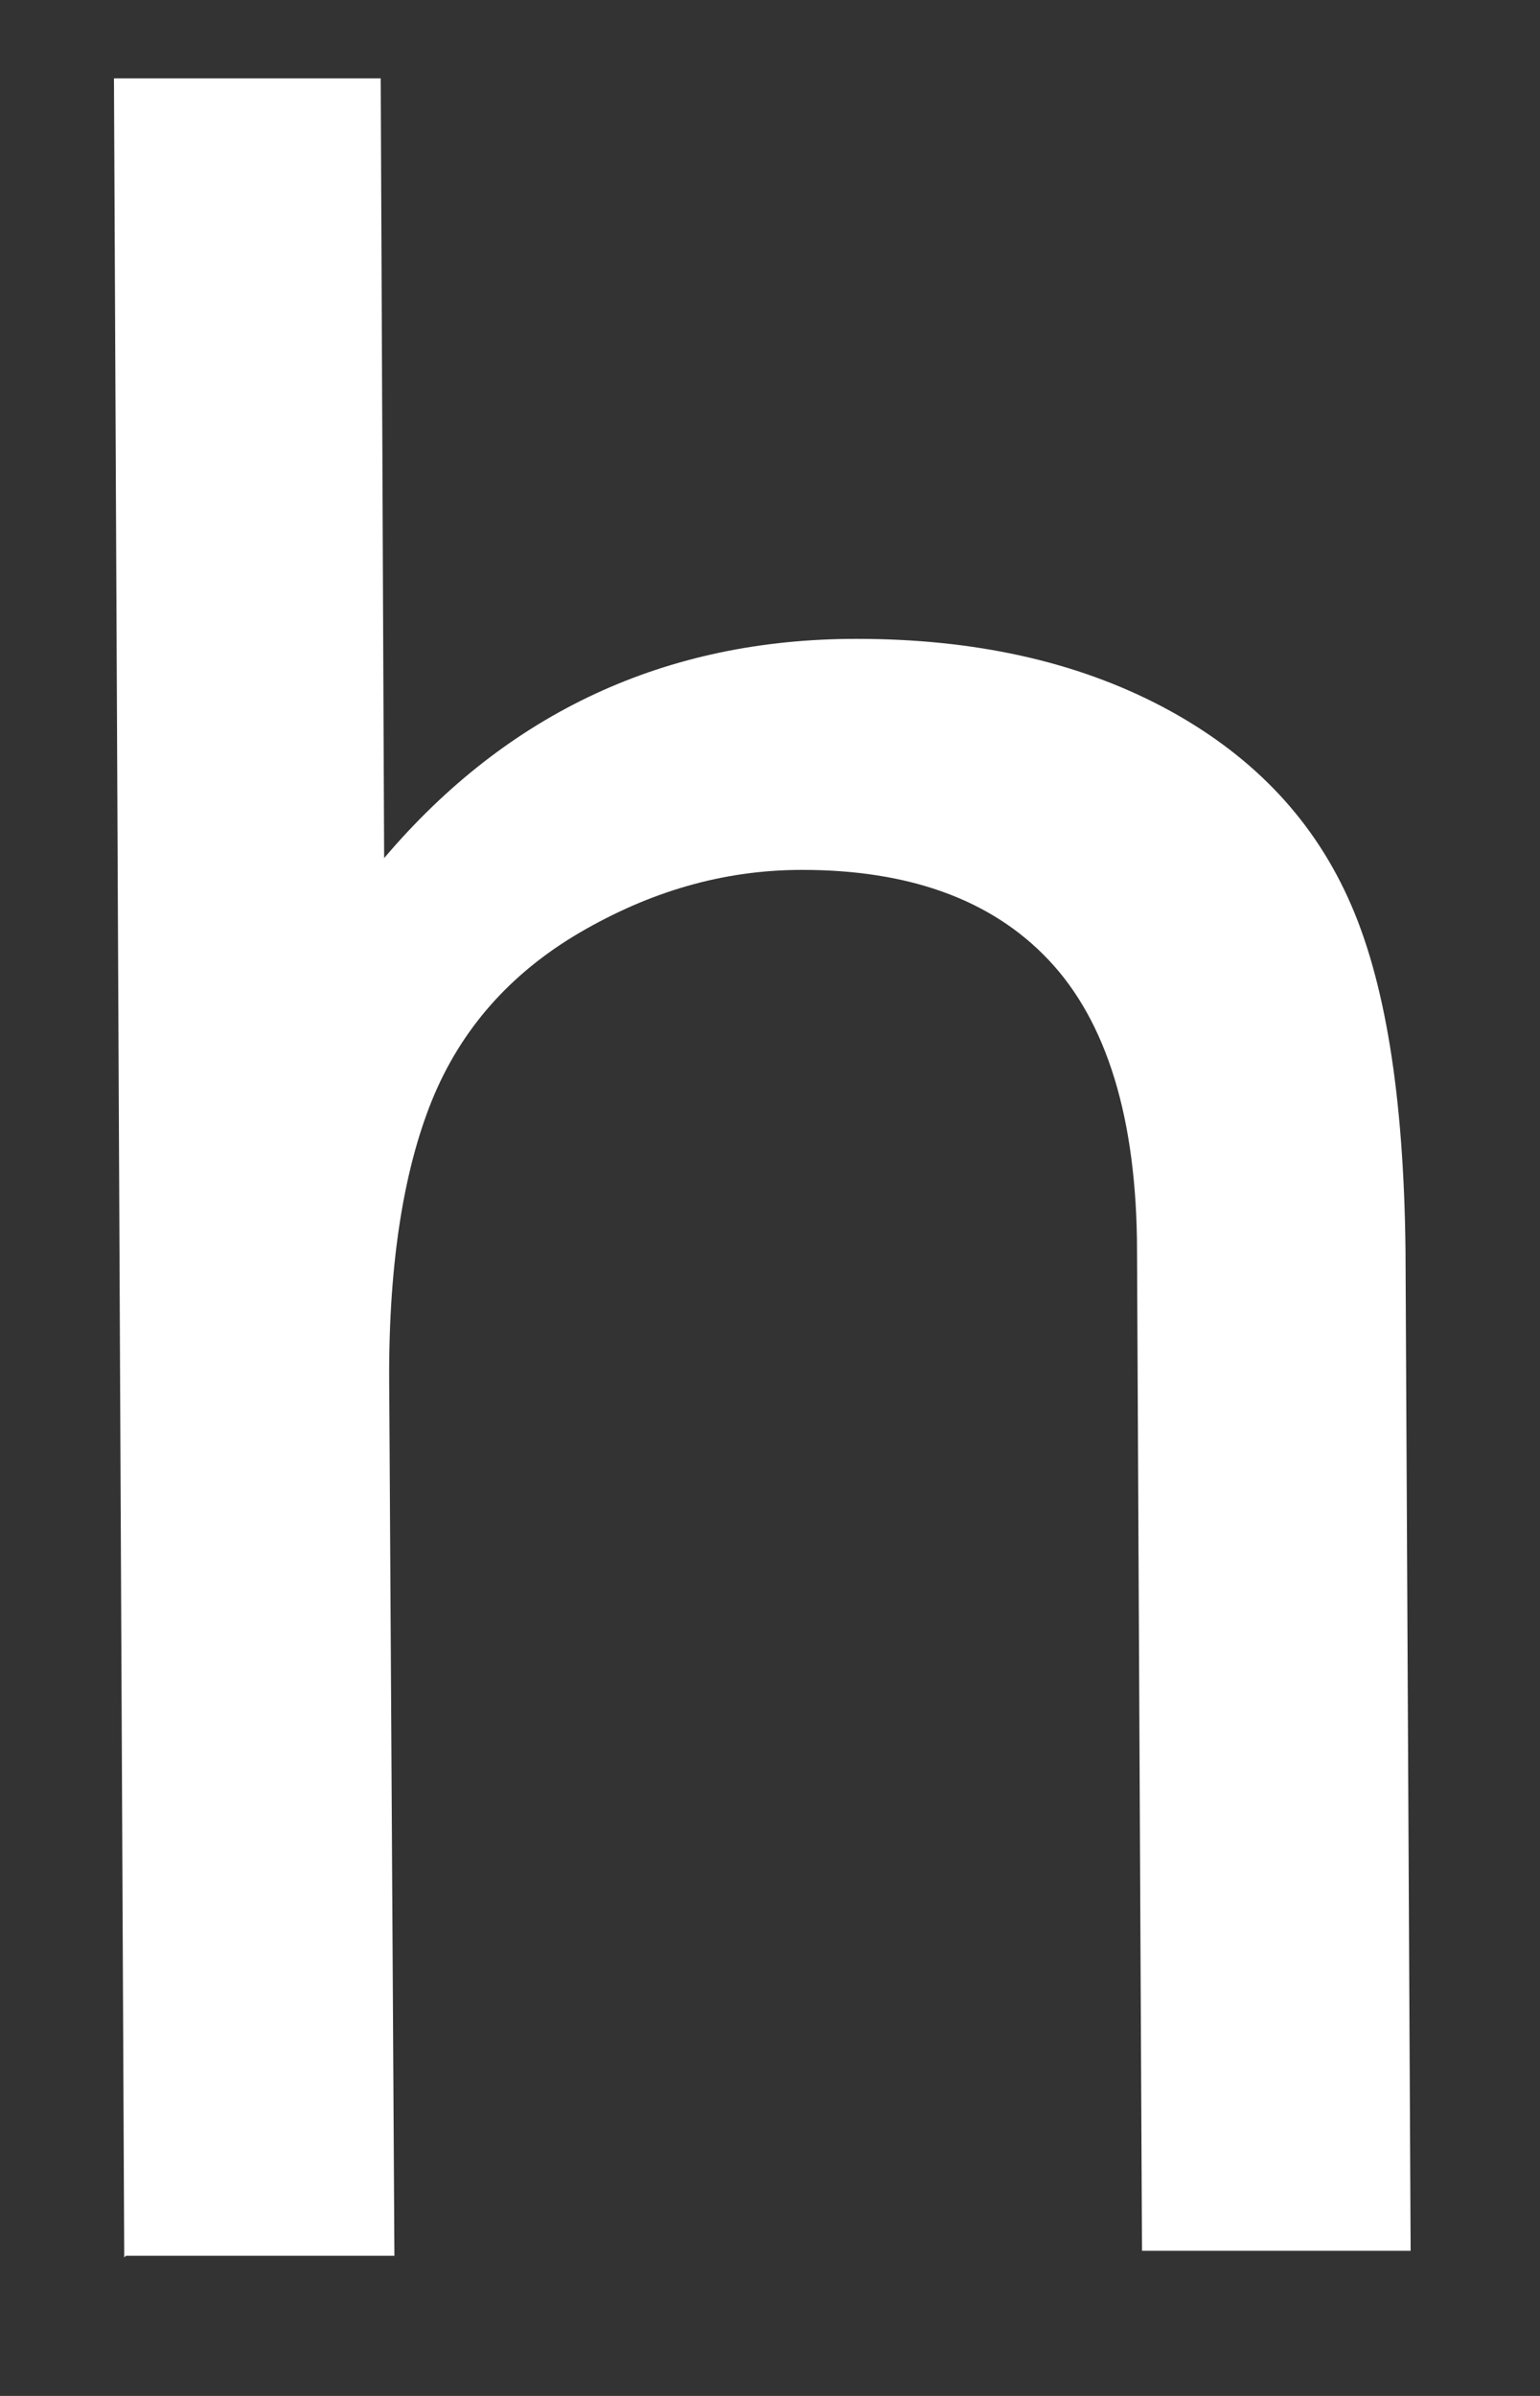 <?xml version="1.0" encoding="UTF-8" standalone="no"?><svg width='9' height='14' viewBox='0 0 9 14' fill='none' xmlns='http://www.w3.org/2000/svg'>
<rect x="0" y="0" width="9" height="14" fill="#333333" stroke="none"/>
<path d='M0.726 13.191L0.666 0.458H2.225L2.245 5.014C2.97 4.16 3.894 3.733 5.006 3.733C5.691 3.733 6.287 3.863 6.794 4.13C7.3 4.398 7.658 4.766 7.876 5.242C8.095 5.718 8.204 6.403 8.214 7.306L8.244 13.152H6.674L6.645 7.316C6.645 6.532 6.466 5.966 6.128 5.609C5.791 5.252 5.304 5.083 4.688 5.083C4.222 5.083 3.795 5.212 3.387 5.45C2.98 5.689 2.692 6.016 2.523 6.433C2.355 6.85 2.265 7.415 2.275 8.14L2.305 13.181H0.736L0.726 13.191Z' fill='white'/>
</svg>
